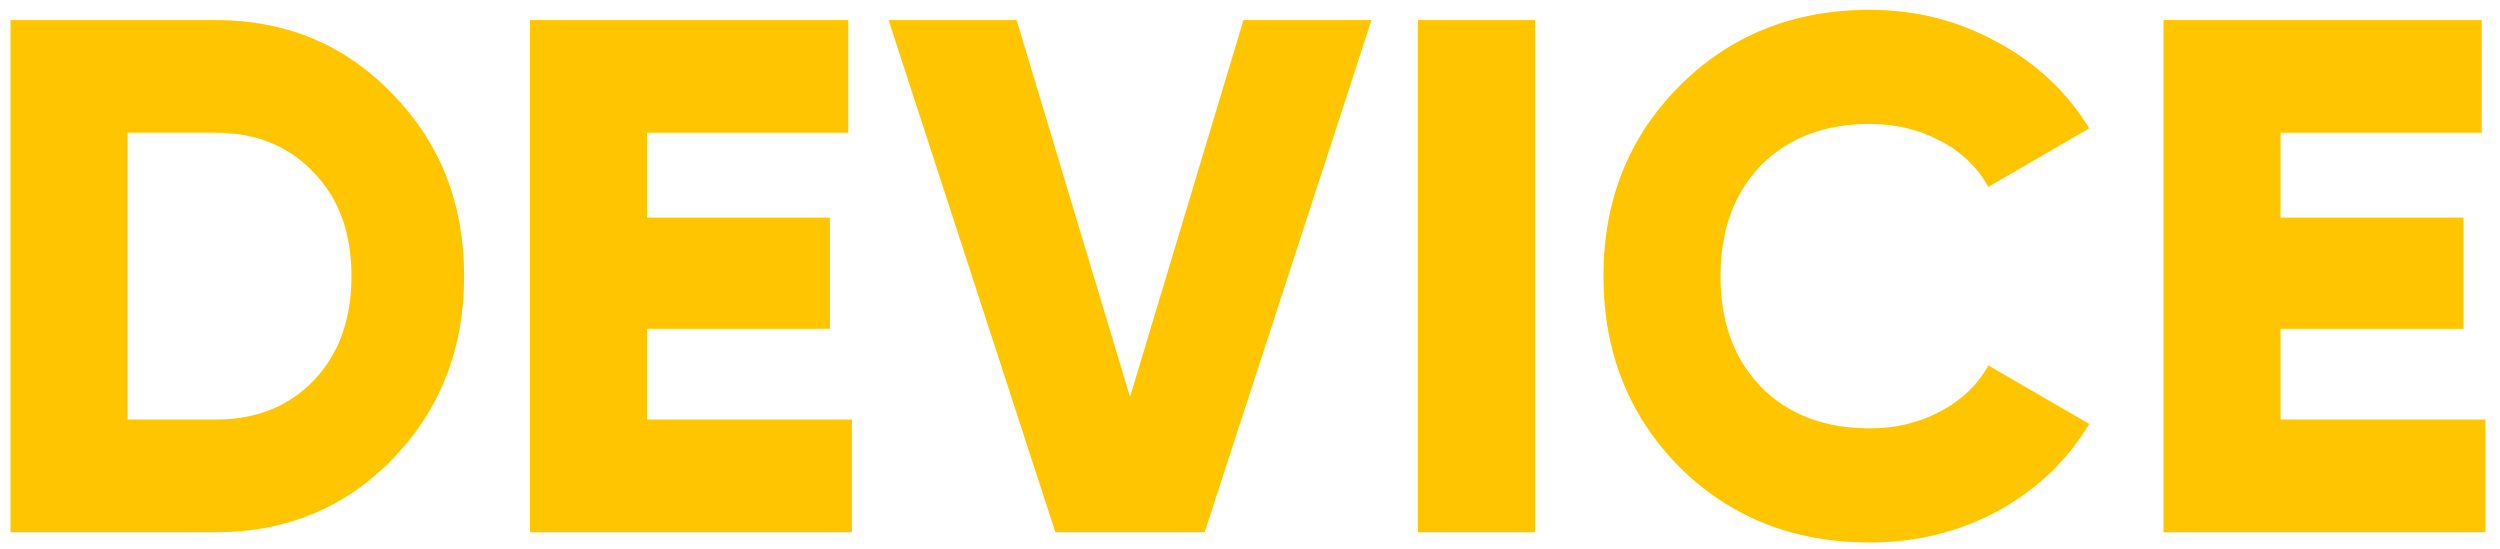 <svg width="164" height="36" viewBox="0 0 164 36" xmlns="http://www.w3.org/2000/svg" fill="#ffc600"><path d="M14.128 1.315c4.64 0 8.512 1.616 11.616 4.848 3.136 3.2 4.704 7.184 4.704 11.952s-1.568 8.768-4.704 12c-3.104 3.2-6.976 4.8-11.616 4.8H.688v-33.6h13.44zm0 26.208c2.656 0 4.8-.848 6.432-2.544 1.664-1.73 2.496-4.017 2.496-6.865s-.832-5.12-2.496-6.816c-1.632-1.73-3.776-2.593-6.432-2.593h-5.76v18.816h5.76zM42.446 27.523h13.44v7.392h-21.12v-33.6h20.88v7.392h-13.2v5.568h12v7.296h-12v5.953zM69.233 34.915L58.29 1.315h8.4l7.44 24.72 7.44-24.72h8.4l-10.945 33.6h-9.792zM93.015 1.315h7.68v33.6h-7.68v-33.6zM122.658 35.587c-5.024 0-9.2-1.664-12.528-4.992-3.296-3.36-4.944-7.52-4.944-12.48 0-4.96 1.648-9.104 4.944-12.432 3.328-3.36 7.504-5.04 12.528-5.04 3.008 0 5.792.704 8.352 2.112 2.56 1.376 4.576 3.264 6.048 5.664l-6.624 3.84c-.736-1.313-1.792-2.32-3.168-3.025-1.376-.736-2.912-1.104-4.608-1.104-2.976 0-5.36.913-7.152 2.737-1.76 1.824-2.64 4.24-2.64 7.248s.88 5.424 2.64 7.248c1.792 1.824 4.176 2.736 7.152 2.736 1.696 0 3.232-.37 4.608-1.105 1.408-.736 2.464-1.744 3.168-3.024l6.624 3.84c-1.44 2.4-3.44 4.305-6 5.713-2.56 1.376-5.36 2.064-8.4 2.064zM149.604 27.523h13.44v7.392h-21.12v-33.6h20.88v7.392h-13.2v5.568h12v7.296h-12v5.953z"/></svg>
